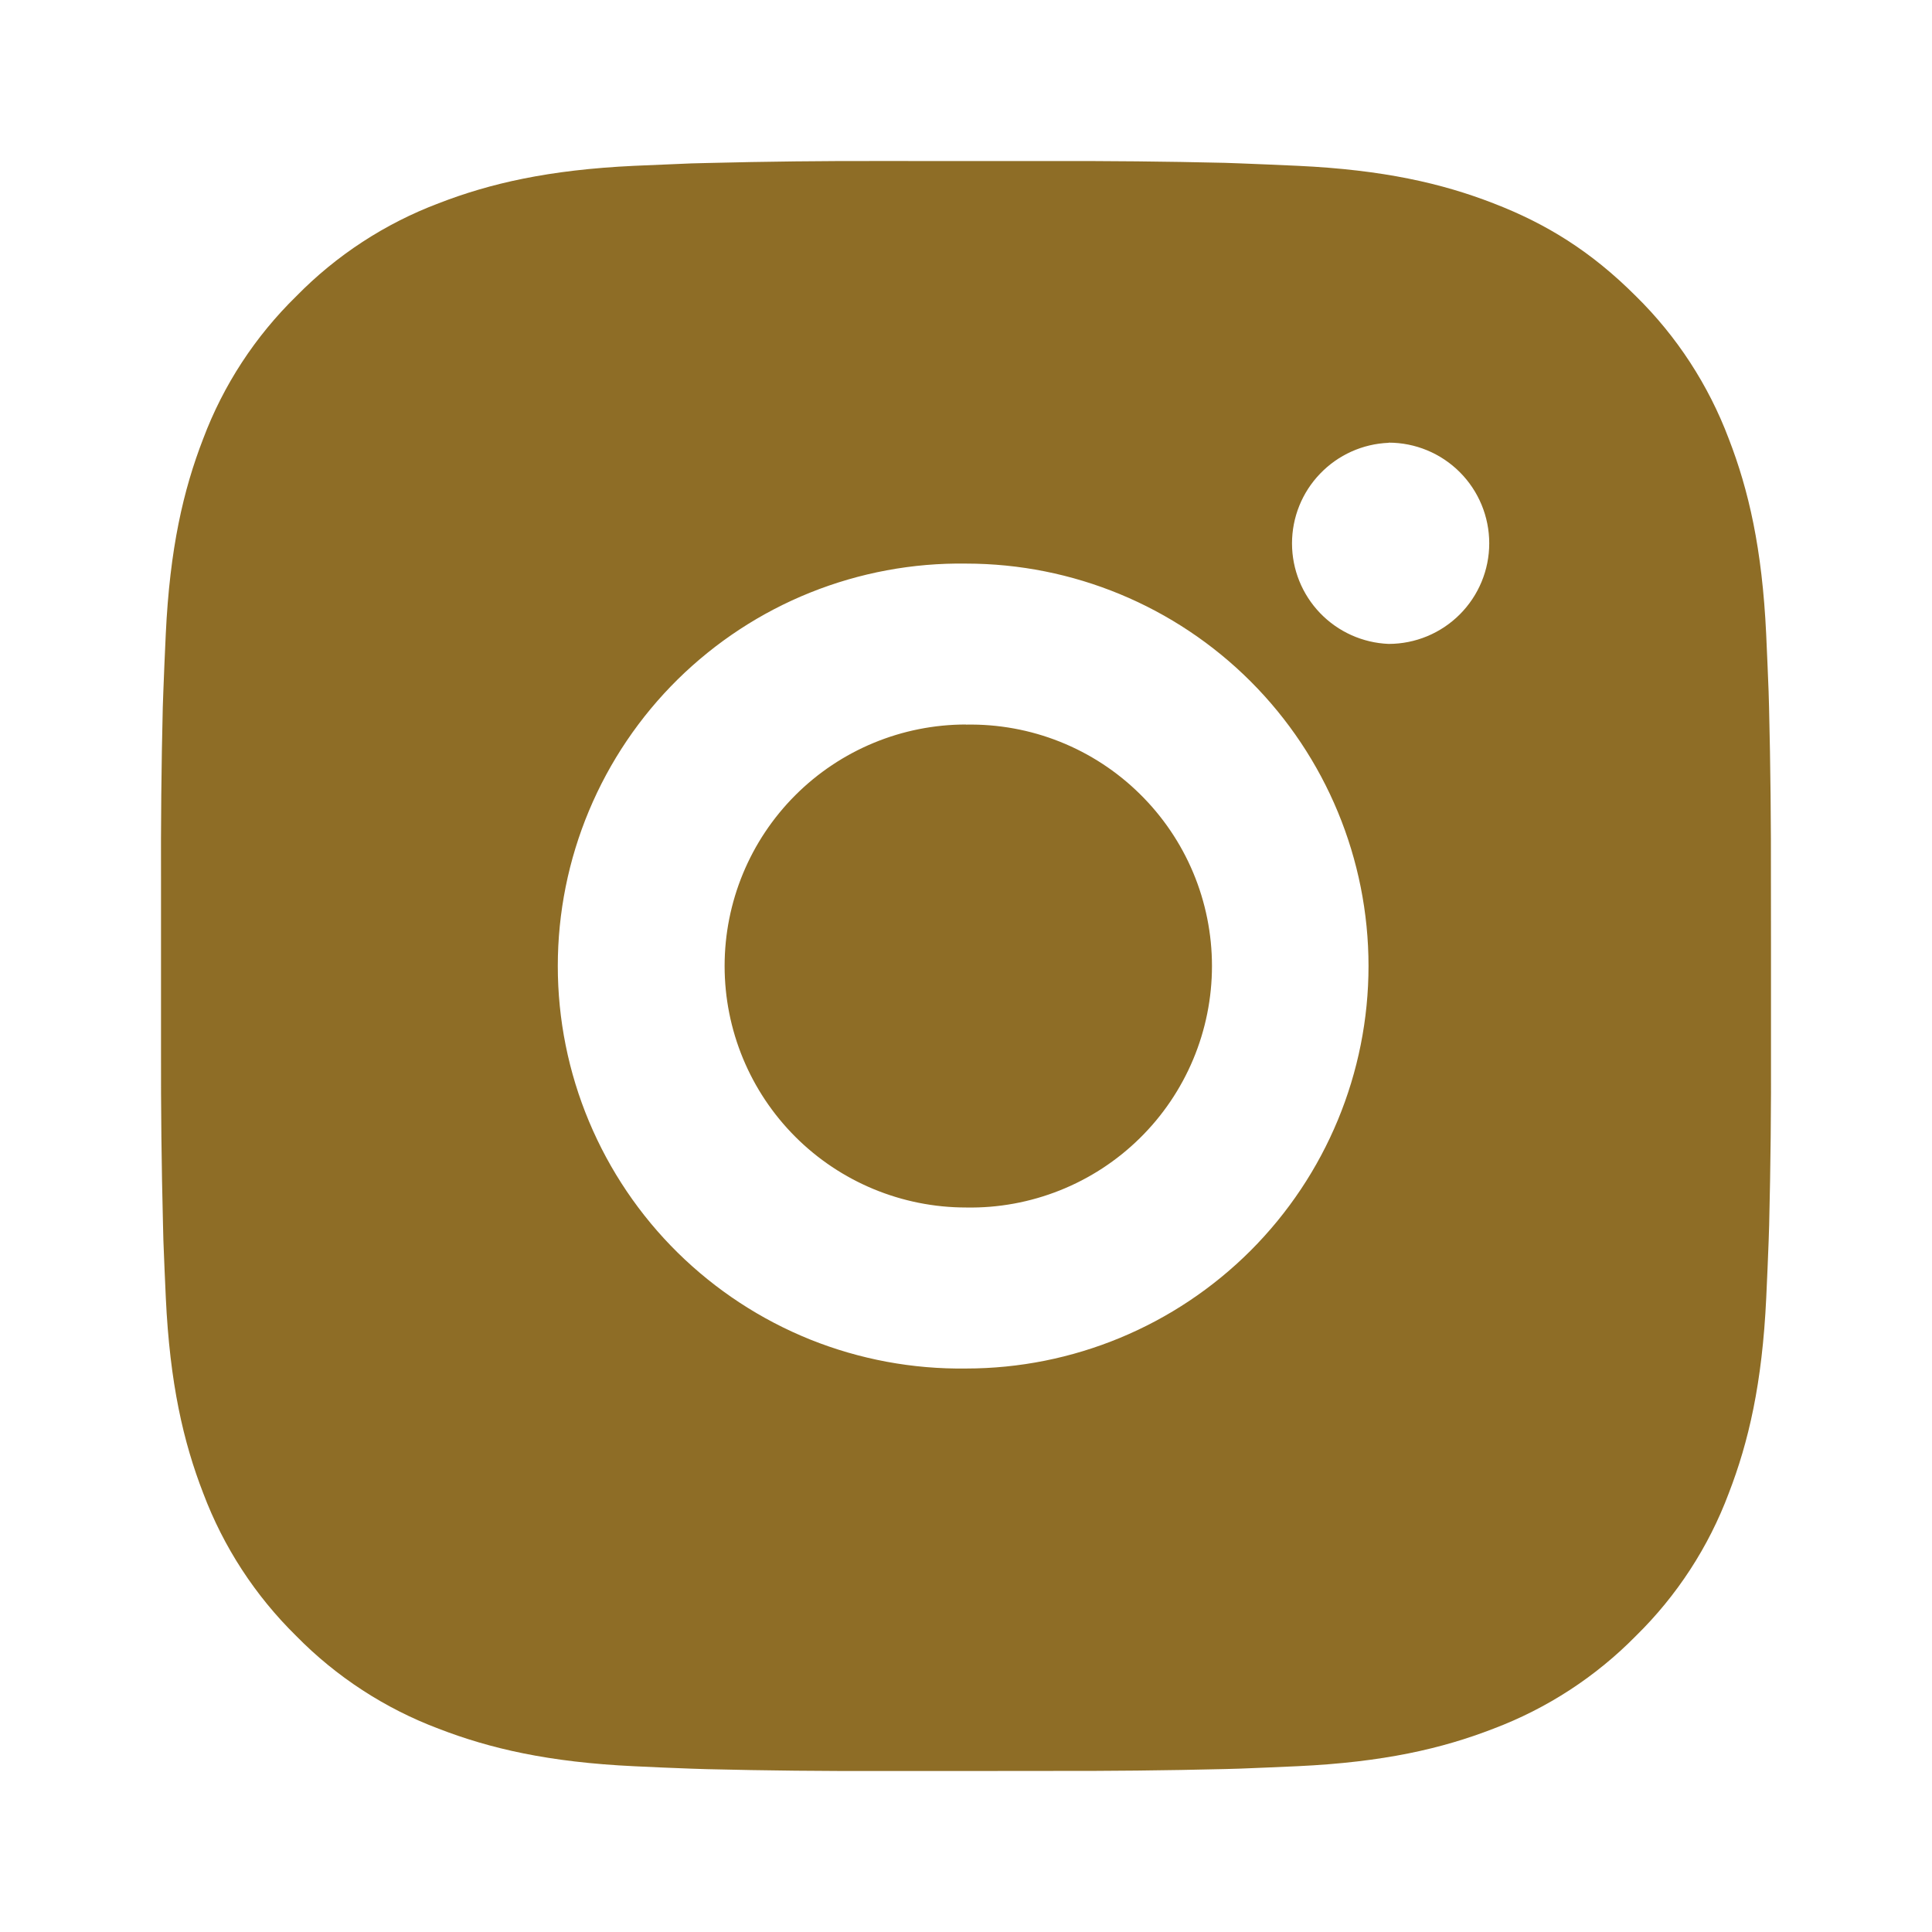 <svg width="35" height="35" viewBox="0 0 35 35" fill="none" xmlns="http://www.w3.org/2000/svg">
<path d="M18.999 2.918C20.063 2.914 21.128 2.925 22.192 2.95L22.474 2.96C22.801 2.972 23.123 2.987 23.513 3.004C25.064 3.077 26.123 3.322 27.052 3.682C28.015 4.053 28.825 4.554 29.636 5.365C30.378 6.094 30.951 6.975 31.318 7.948C31.678 8.877 31.923 9.937 31.996 11.489C32.013 11.877 32.028 12.2 32.04 12.527L32.048 12.81C32.074 13.873 32.085 14.937 32.082 16.001L32.083 17.089V18.999C32.087 20.063 32.076 21.128 32.05 22.192L32.041 22.474C32.029 22.801 32.015 23.123 31.997 23.513C31.924 25.064 31.677 26.123 31.318 27.052C30.953 28.026 30.379 28.908 29.636 29.636C28.907 30.378 28.025 30.951 27.052 31.318C26.123 31.678 25.064 31.923 23.513 31.996C23.123 32.013 22.801 32.028 22.474 32.04L22.192 32.048C21.128 32.074 20.063 32.085 18.999 32.082L17.911 32.083H16.002C14.938 32.087 13.874 32.076 12.81 32.05L12.527 32.041C12.181 32.029 11.835 32.014 11.489 31.997C9.937 31.924 8.878 31.677 7.948 31.318C6.975 30.952 6.093 30.378 5.365 29.636C4.623 28.907 4.049 28.026 3.682 27.052C3.322 26.123 3.077 25.064 3.004 23.513C2.988 23.167 2.973 22.821 2.96 22.474L2.953 22.192C2.926 21.128 2.914 20.063 2.917 18.999V16.001C2.913 14.937 2.923 13.873 2.949 12.81L2.959 12.527C2.971 12.2 2.985 11.877 3.003 11.489C3.076 9.936 3.321 8.878 3.681 7.948C4.047 6.975 4.623 6.094 5.367 5.367C6.094 4.624 6.975 4.049 7.948 3.682C8.878 3.322 9.936 3.077 11.489 3.004L12.527 2.96L12.81 2.953C13.873 2.926 14.937 2.914 16.001 2.917L18.999 2.918ZM17.5 10.21C16.534 10.196 15.575 10.375 14.678 10.735C13.781 11.095 12.966 11.63 12.277 12.308C11.589 12.987 11.043 13.795 10.67 14.687C10.297 15.578 10.105 16.535 10.105 17.501C10.105 18.467 10.297 19.424 10.67 20.315C11.043 21.206 11.589 22.015 12.277 22.693C12.966 23.371 13.781 23.906 14.678 24.267C15.575 24.627 16.534 24.805 17.5 24.792C19.434 24.792 21.288 24.023 22.656 22.656C24.023 21.288 24.792 19.434 24.792 17.5C24.792 15.566 24.023 13.711 22.656 12.344C21.288 10.977 19.434 10.21 17.5 10.21ZM17.5 13.127C18.081 13.116 18.659 13.221 19.199 13.436C19.739 13.651 20.23 13.971 20.645 14.379C21.06 14.786 21.39 15.271 21.615 15.807C21.84 16.343 21.956 16.919 21.956 17.5C21.956 18.081 21.84 18.657 21.615 19.193C21.39 19.729 21.061 20.215 20.646 20.622C20.232 21.029 19.74 21.35 19.2 21.565C18.66 21.78 18.083 21.886 17.502 21.875C16.341 21.875 15.228 21.414 14.408 20.594C13.587 19.773 13.127 18.66 13.127 17.5C13.127 16.34 13.587 15.227 14.408 14.406C15.228 13.586 16.341 13.125 17.502 13.125L17.5 13.127ZM25.156 8.022C24.686 8.041 24.241 8.241 23.915 8.581C23.588 8.92 23.406 9.373 23.406 9.844C23.406 10.315 23.588 10.767 23.915 11.107C24.241 11.446 24.686 11.646 25.156 11.665C25.64 11.665 26.103 11.473 26.445 11.131C26.787 10.789 26.979 10.326 26.979 9.842C26.979 9.359 26.787 8.895 26.445 8.553C26.103 8.211 25.64 8.019 25.156 8.019V8.022Z" fill="#8E6D26"/>
</svg>
